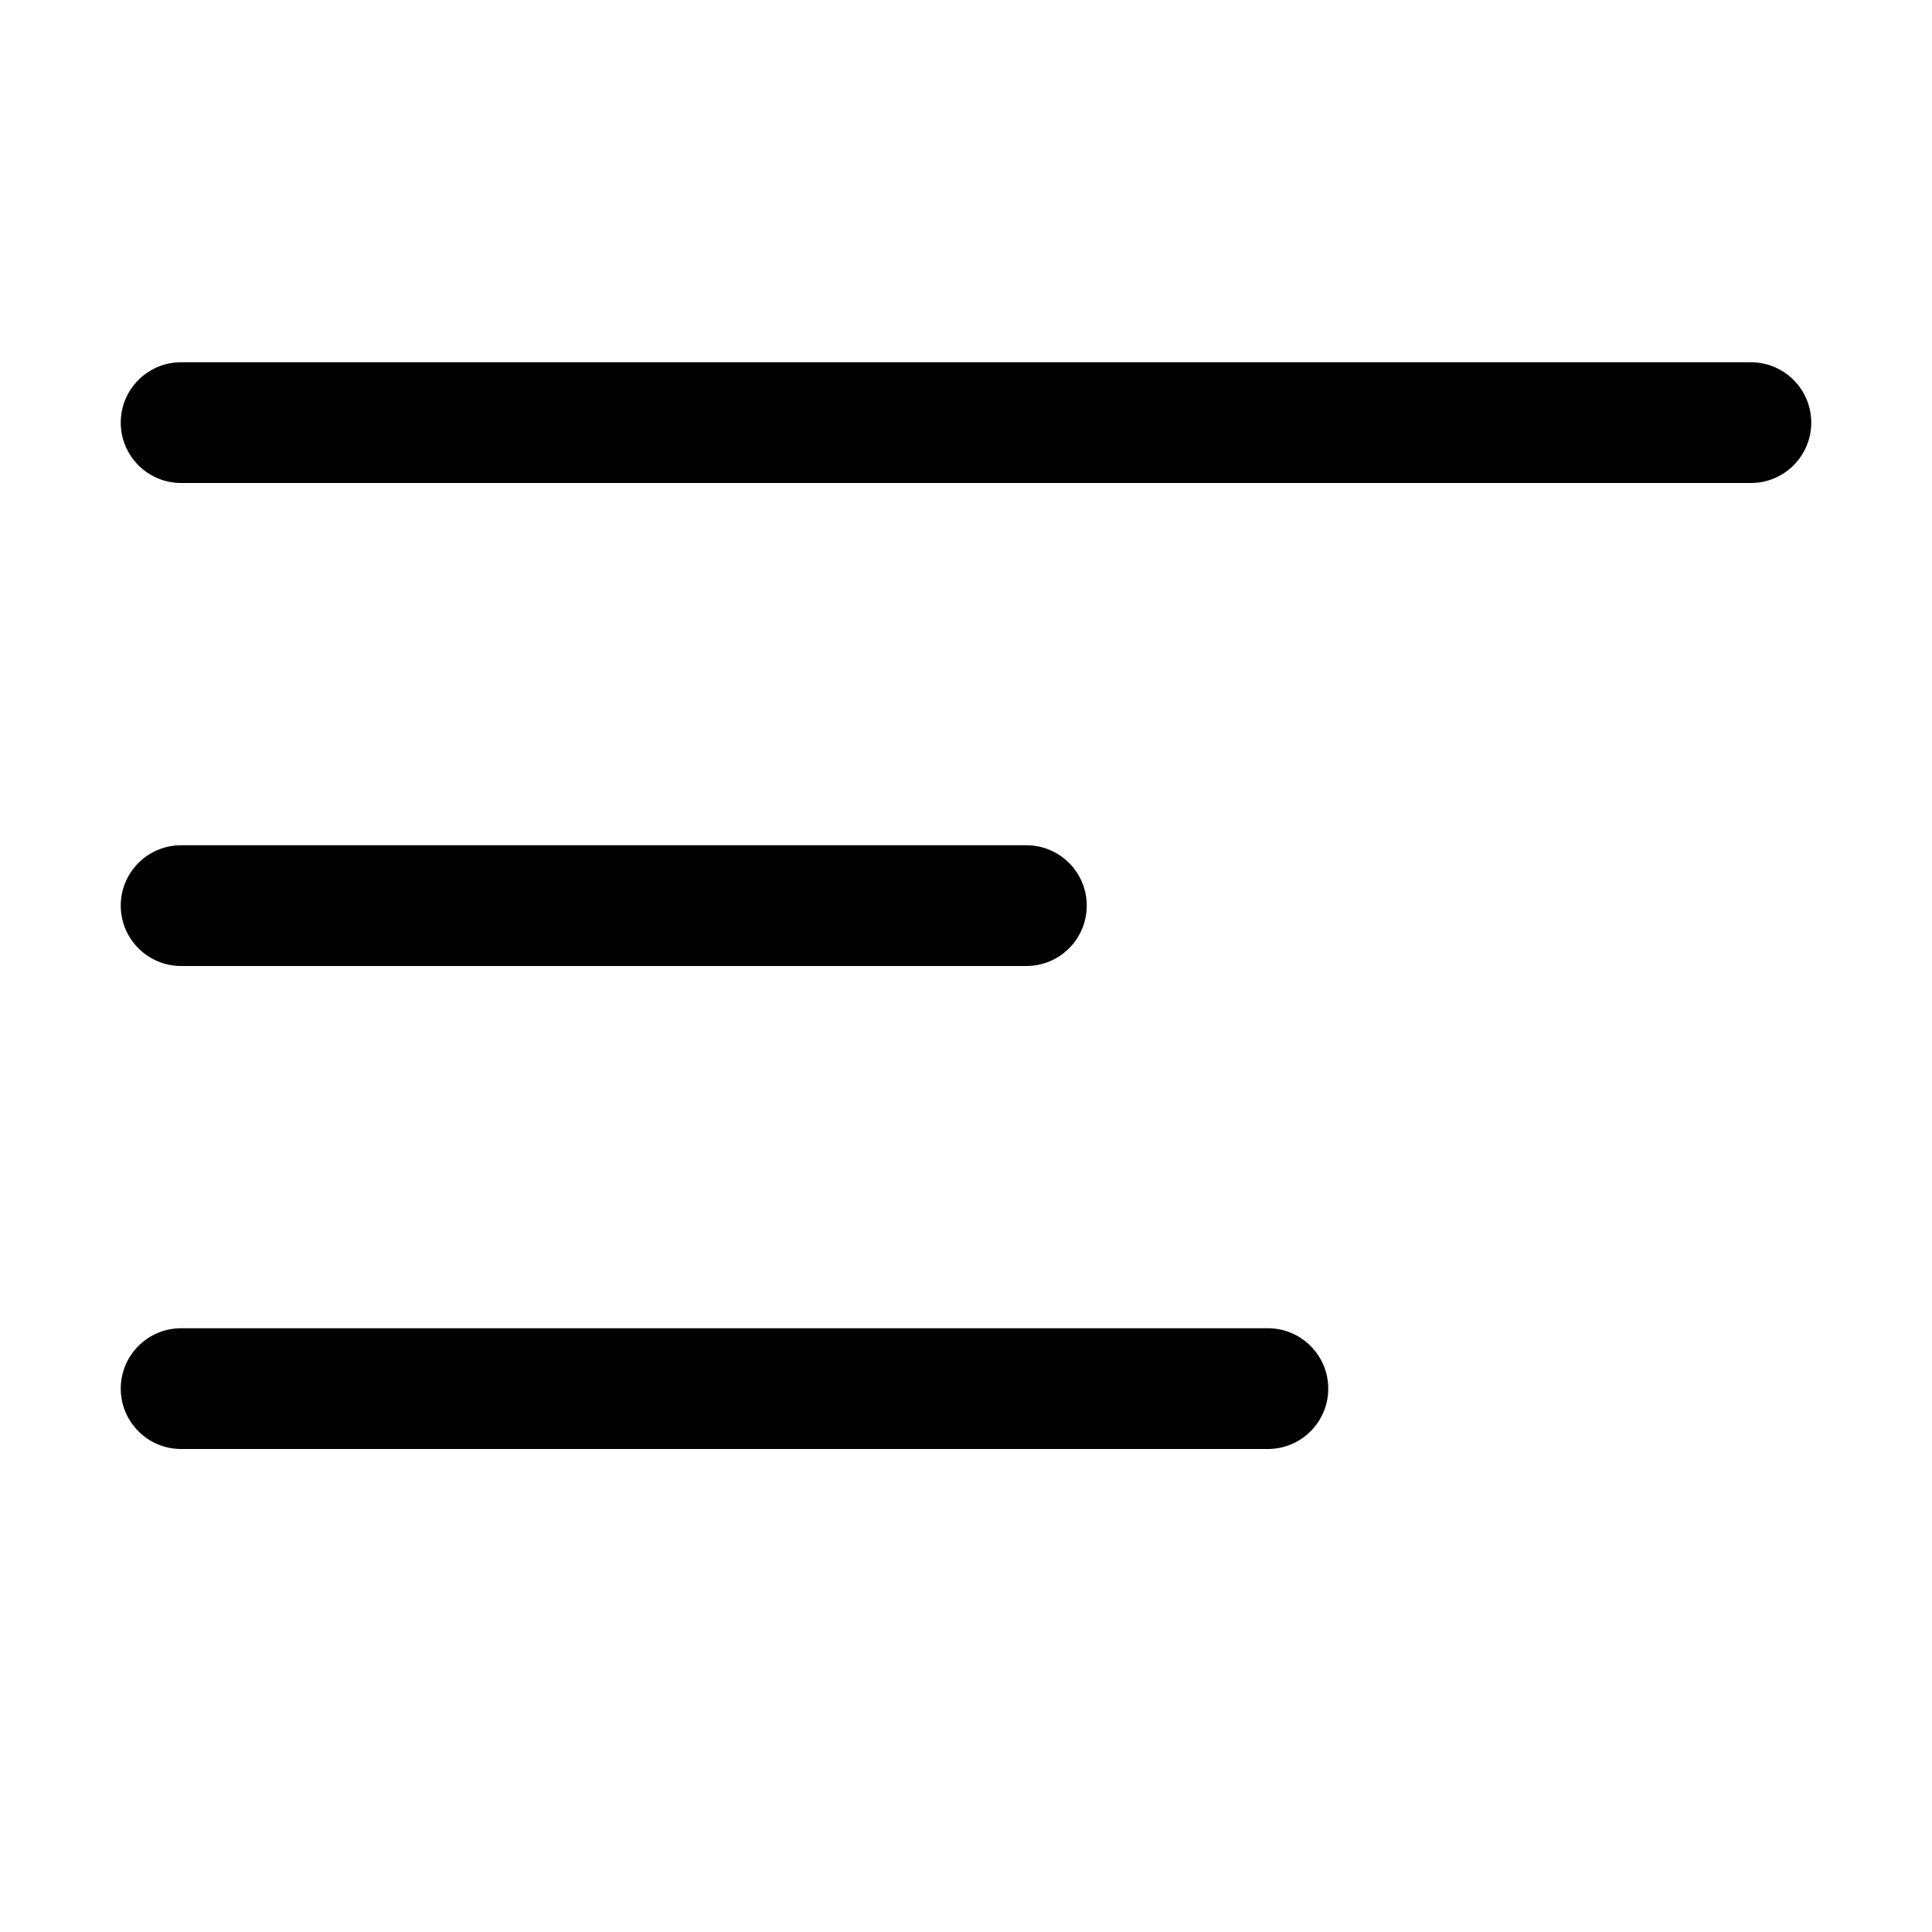 <svg width="16" height="16" viewBox="0 0 16 16"  xmlns="http://www.w3.org/2000/svg">
<path fill-rule="evenodd" clip-rule="evenodd" d="M1 3.5C1 3.224 1.224 3 1.5 3H14.5C14.776 3 15 3.224 15 3.5C15 3.776 14.776 4 14.5 4H1.5C1.224 4 1 3.776 1 3.5Z" />
<path fill-rule="evenodd" clip-rule="evenodd" d="M1 7.5C1 7.224 1.224 7 1.5 7H8.5C8.776 7 9 7.224 9 7.5C9 7.776 8.776 8 8.5 8H1.5C1.224 8 1 7.776 1 7.5Z" />
<path fill-rule="evenodd" clip-rule="evenodd" d="M1 11.5C1 11.224 1.224 11 1.5 11H10.5C10.776 11 11 11.224 11 11.5C11 11.776 10.776 12 10.5 12H1.5C1.224 12 1 11.776 1 11.5Z" />
</svg>
